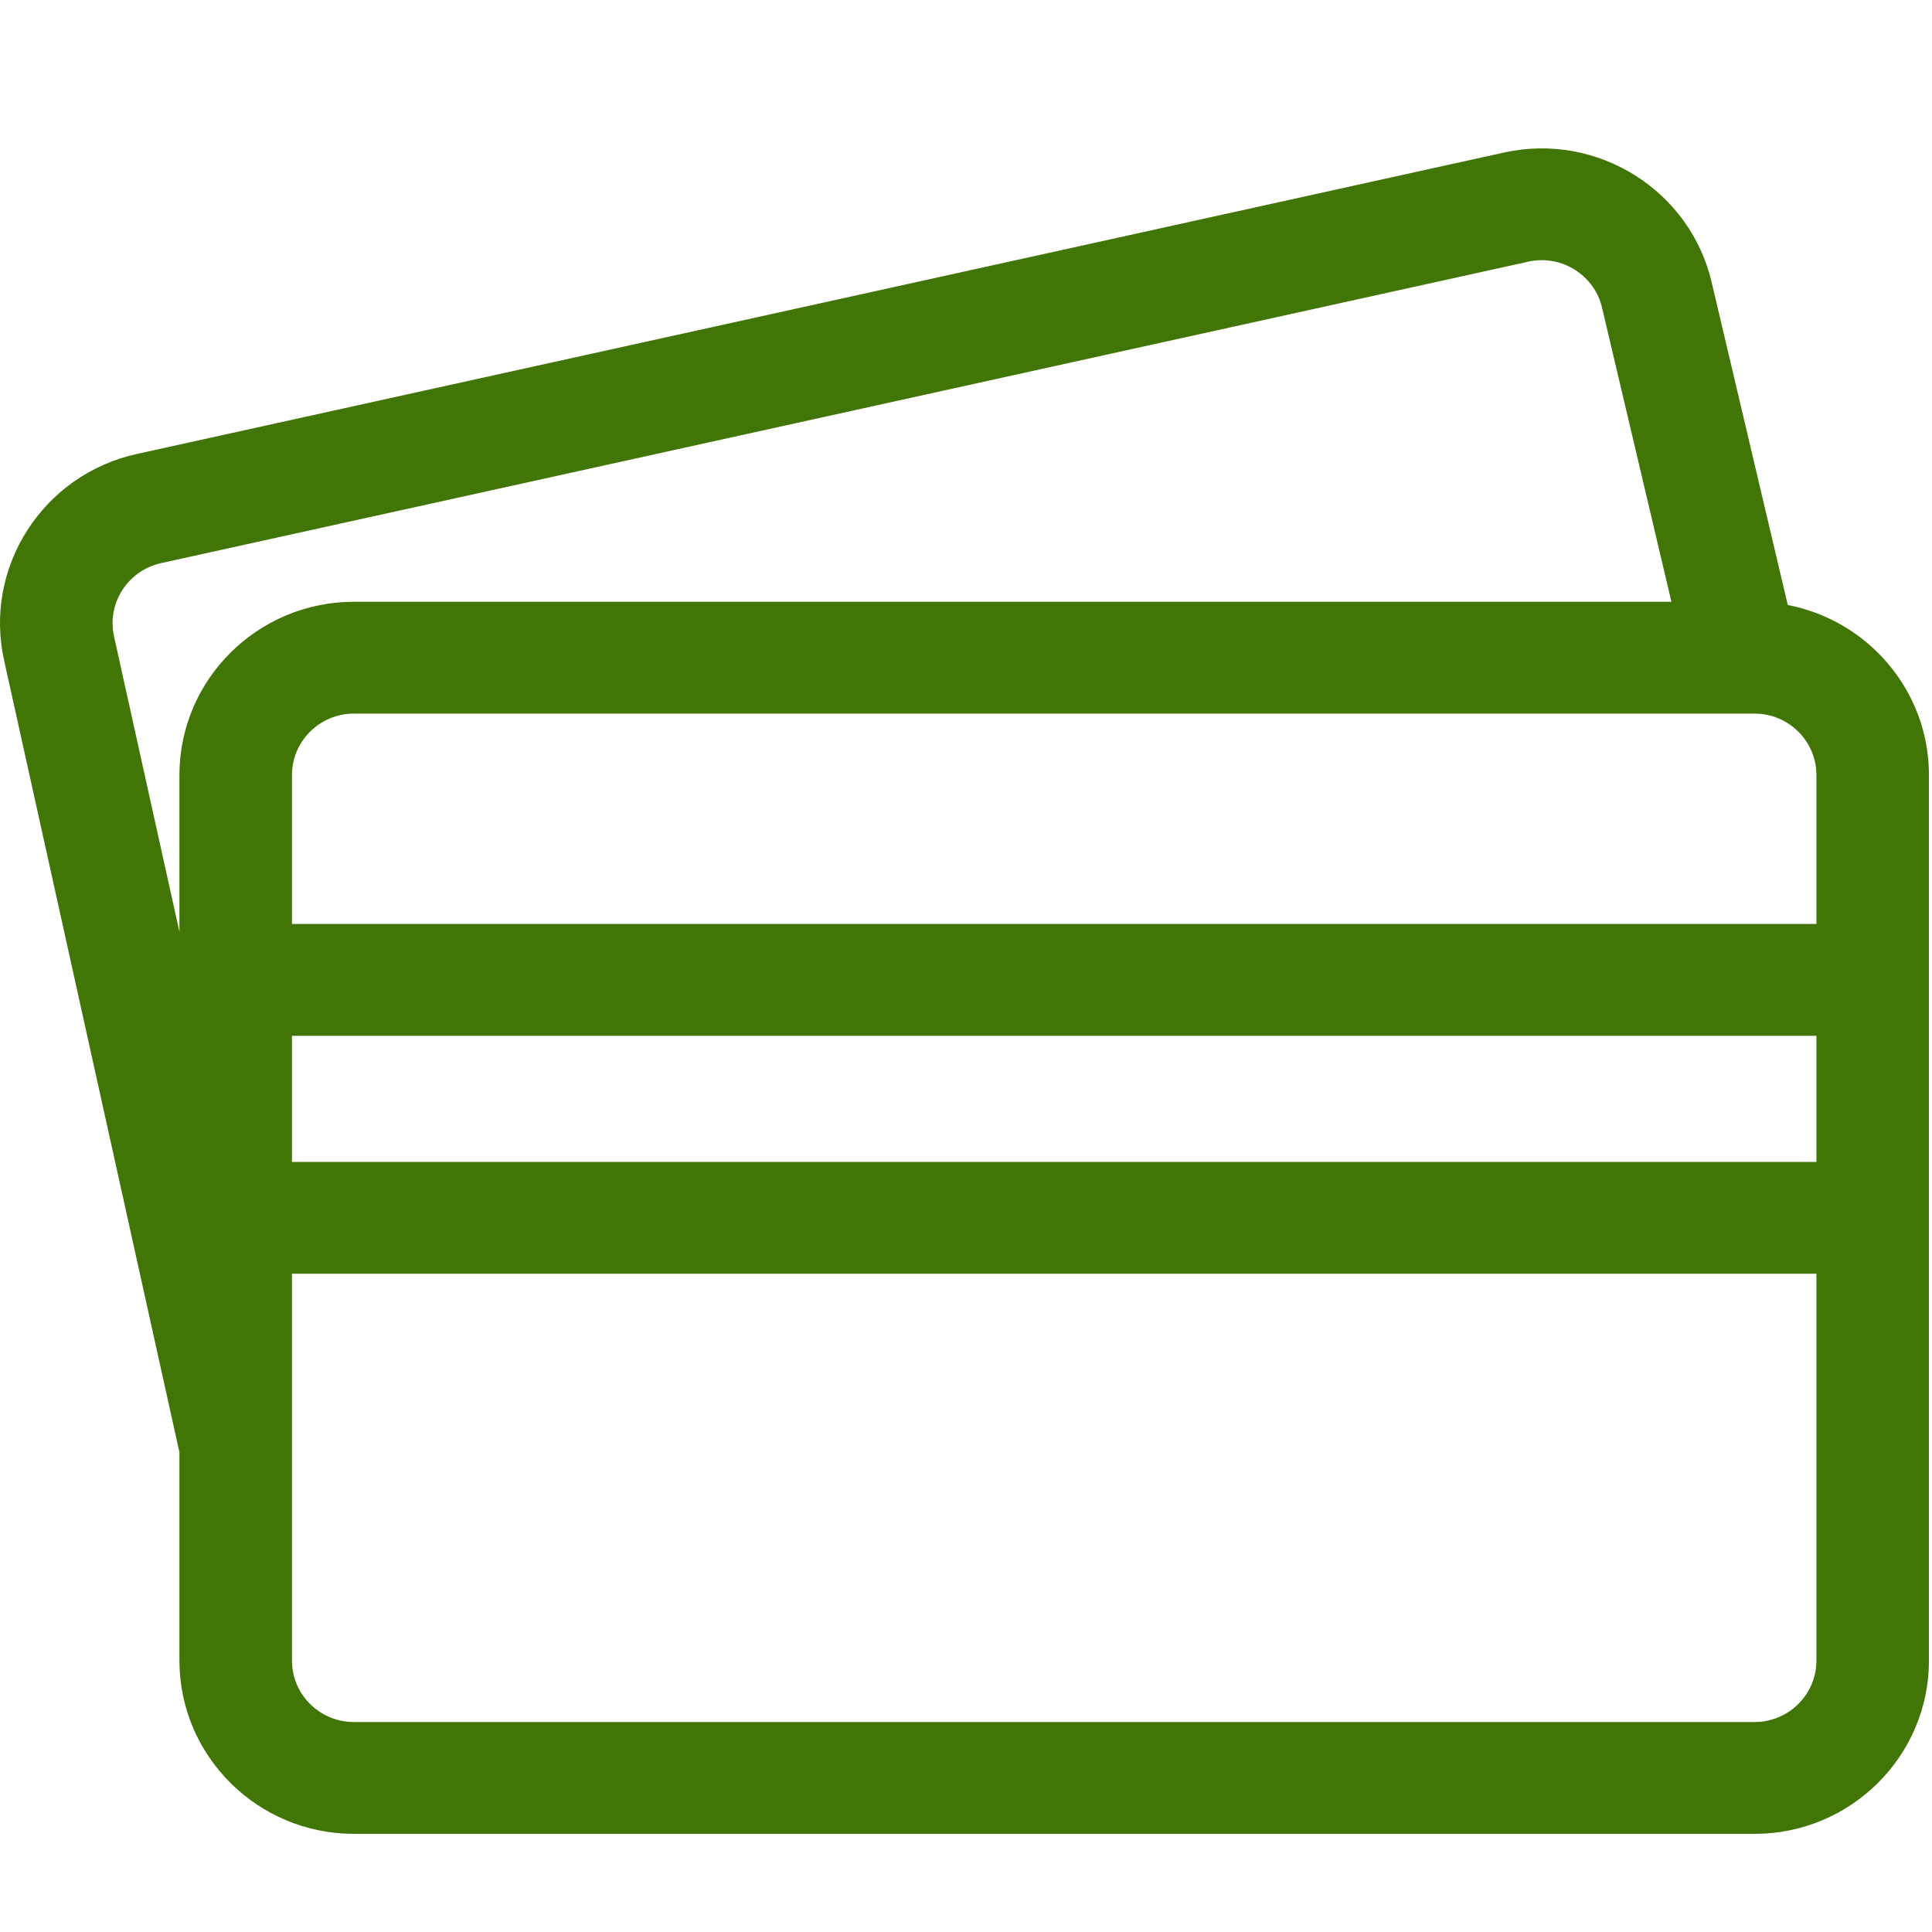 <svg width="40" height="40" viewBox="0 0 40 40" fill="none" xmlns="http://www.w3.org/2000/svg">
<path fill-rule="evenodd" clip-rule="evenodd" d="M37.014 12.526L35.445 5.874C35.01 3.948 33.08 2.73 31.139 3.158L2.829 9.4C0.885 9.829 -0.345 11.748 0.086 13.677L3.715 30.068V34.381C3.715 36.359 5.335 37.968 7.327 37.968H36.326C38.317 37.968 39.937 36.359 39.937 34.381V25.214V20.288V16.046C39.937 14.302 38.677 12.846 37.014 12.526ZM36.325 14.774C37.032 14.774 37.607 15.345 37.607 16.046V19.13H6.045V16.046C6.045 15.345 6.62 14.774 7.327 14.774H36.325ZM37.607 24.056H6.045V21.445H37.607V24.056ZM3.715 16.046V19.293L2.361 13.177C2.208 12.492 2.645 11.812 3.334 11.659L31.644 5.417C32.333 5.265 33.019 5.699 33.172 6.384C33.173 6.388 33.174 6.392 33.175 6.397L34.605 12.459H7.327C5.335 12.46 3.715 14.069 3.715 16.046ZM37.607 34.381C37.607 35.083 37.032 35.653 36.326 35.653H7.327C6.62 35.653 6.045 35.083 6.045 34.381V29.929C6.045 29.928 6.045 29.926 6.045 29.924V26.371H37.607V34.381Z" fill="#417505"/>
</svg>
